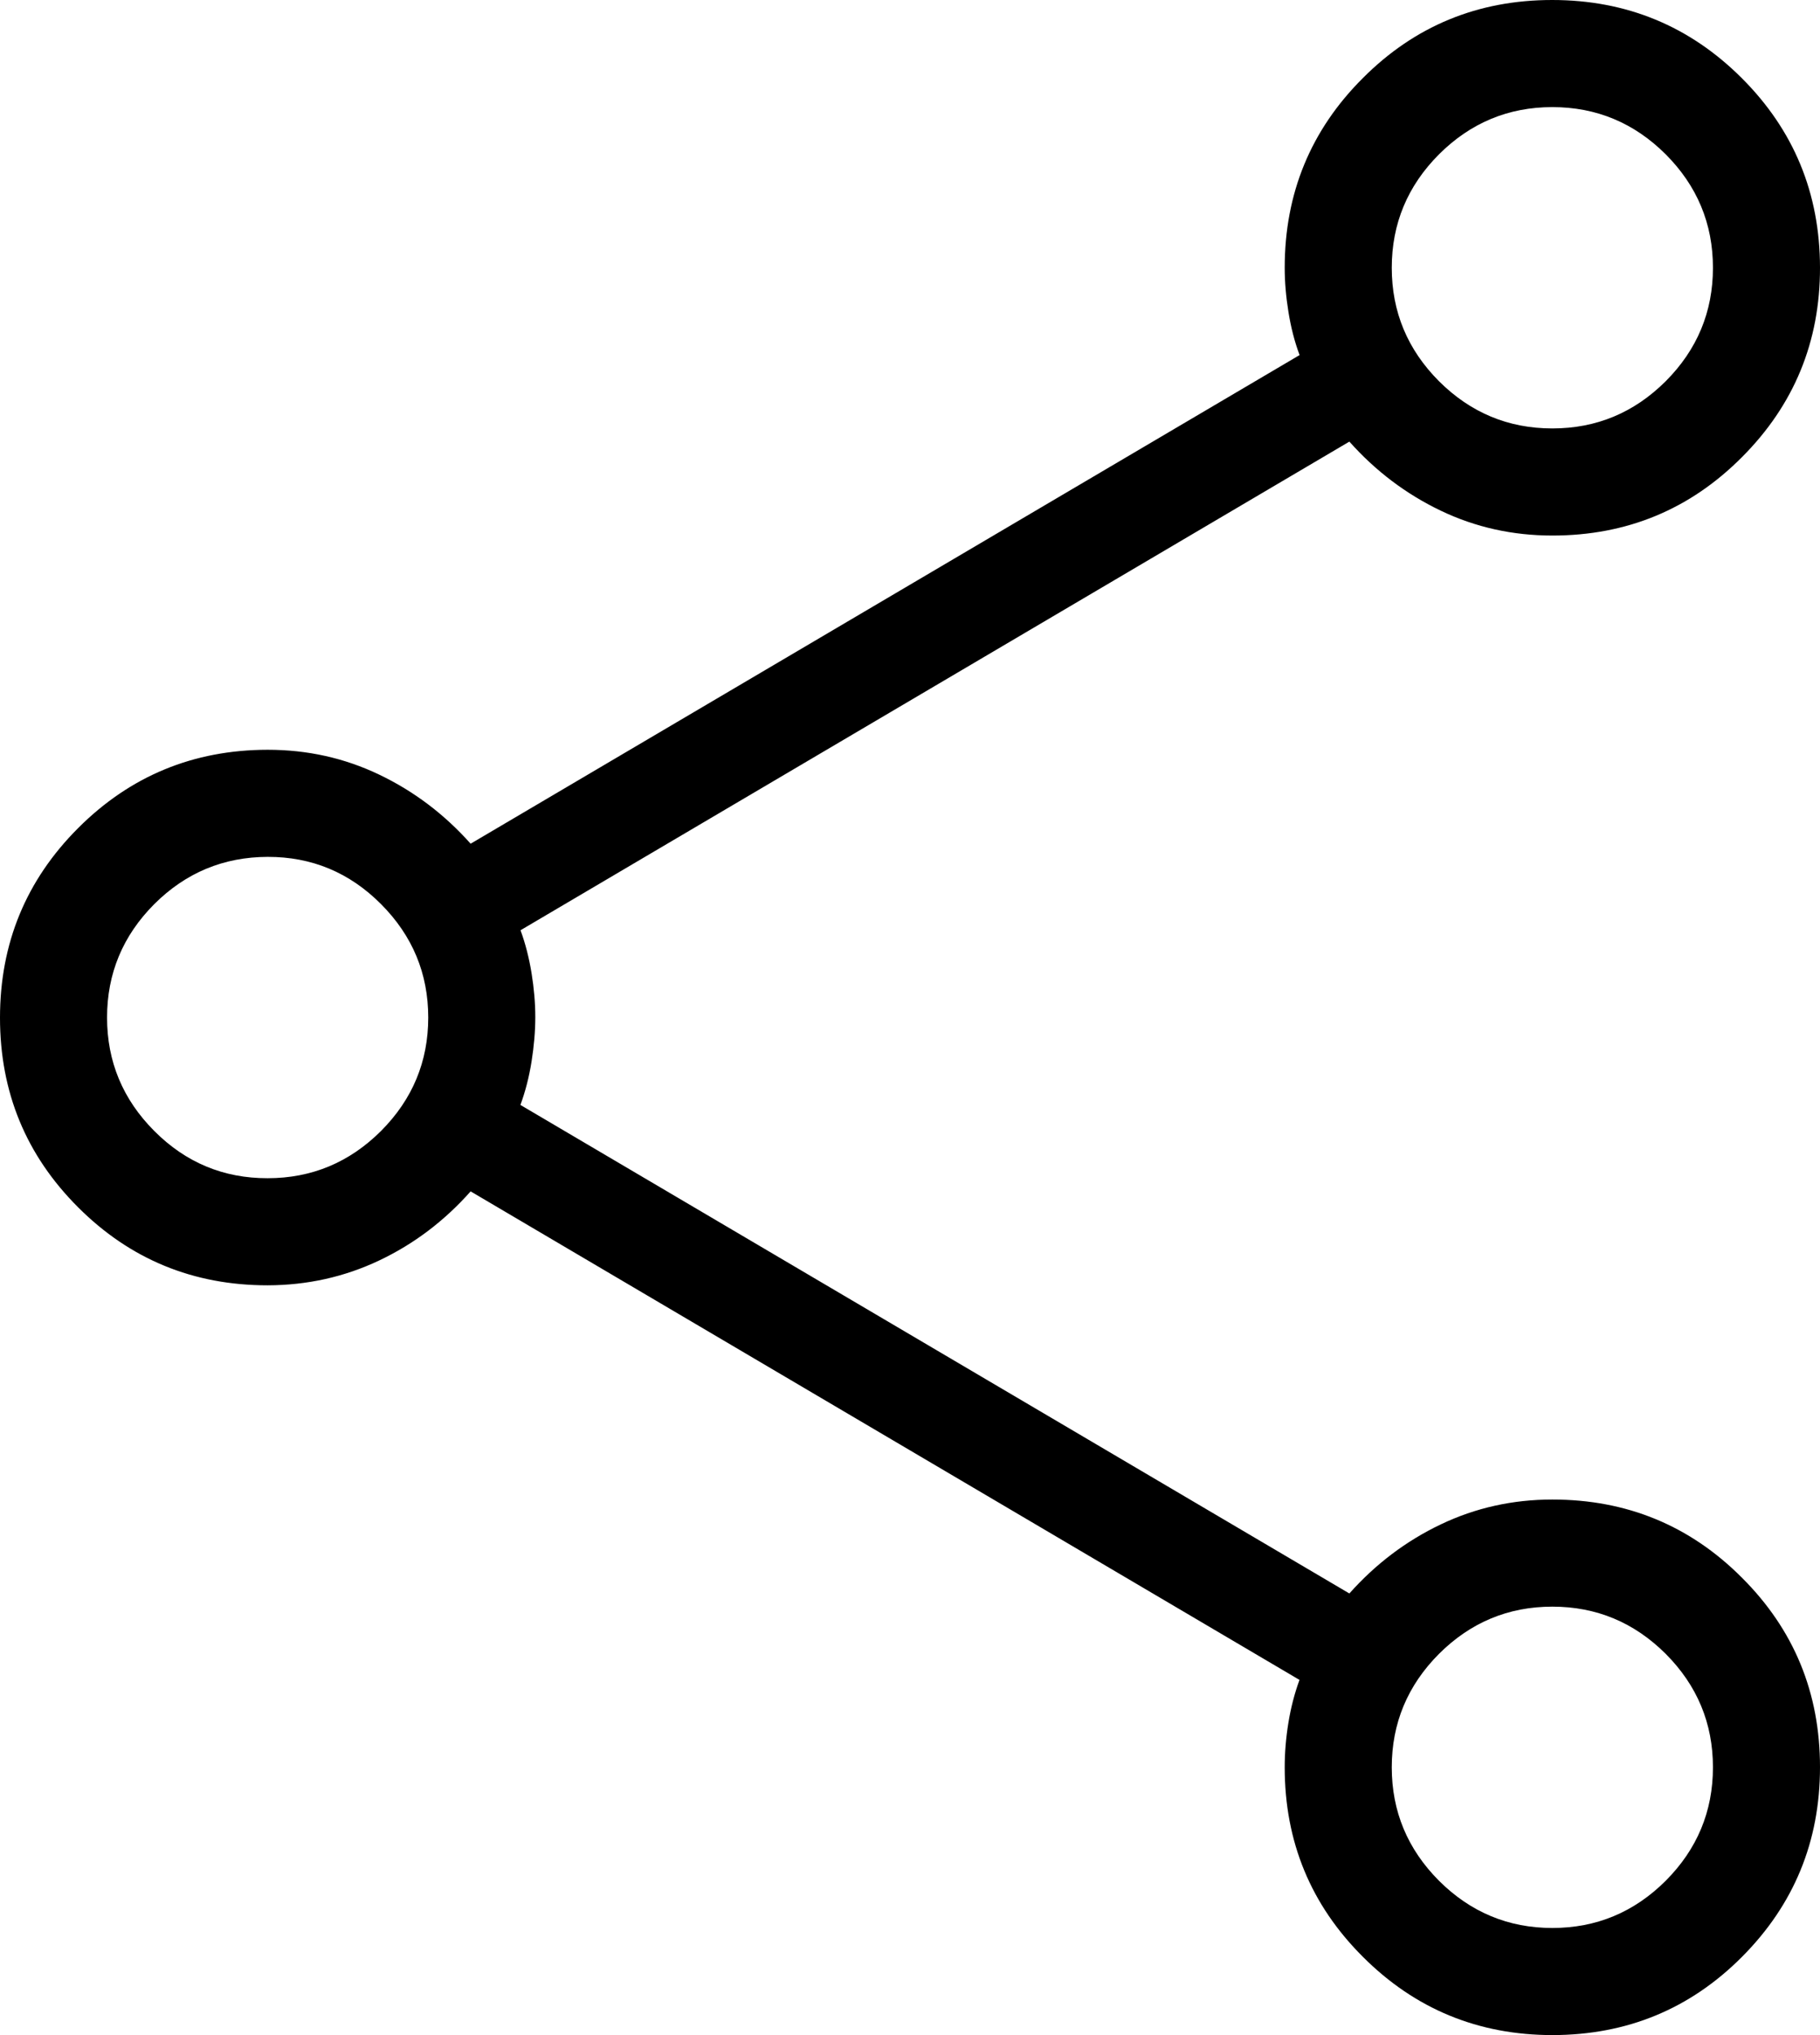 <svg width="17" height="19" viewBox="0 0 17 19" fill="none" xmlns="http://www.w3.org/2000/svg">
<path d="M14.502 19C13.809 19 13.218 18.757 12.731 18.27C12.244 17.785 12 17.195 12 16.5C12 16.367 12.011 16.229 12.034 16.087C12.057 15.944 12.092 15.81 12.138 15.684L4.396 11.123C4.151 11.399 3.867 11.614 3.542 11.768C3.217 11.922 2.87 11.999 2.5 12C1.805 12 1.215 11.757 0.73 11.272C0.243 10.786 0 10.196 0 9.502C0 8.808 0.243 8.218 0.73 7.731C1.217 7.244 1.807 7.001 2.5 7C2.871 7 3.218 7.077 3.542 7.232C3.866 7.387 4.151 7.602 4.396 7.877L12.139 3.315C12.092 3.19 12.058 3.056 12.035 2.913C12.012 2.771 12 2.633 12 2.5C12 1.805 12.243 1.215 12.729 0.73C13.214 0.243 13.804 0 14.498 0C15.192 0 15.782 0.243 16.269 0.729C16.756 1.215 16.999 1.805 17 2.498C17.001 3.191 16.757 3.782 16.27 4.269C15.785 4.756 15.195 5 14.5 5C14.129 5 13.782 4.923 13.458 4.768C13.134 4.613 12.849 4.398 12.604 4.123L4.862 8.685C4.908 8.81 4.942 8.944 4.965 9.085C4.988 9.227 5 9.364 5 9.496C5 9.628 4.988 9.766 4.965 9.911C4.942 10.056 4.907 10.191 4.861 10.316L12.604 14.877C12.849 14.602 13.133 14.387 13.458 14.232C13.783 14.077 14.13 14 14.5 14C15.195 14 15.785 14.243 16.27 14.729C16.757 15.214 17 15.804 17 16.498C17 17.192 16.757 17.782 16.272 18.269C15.787 18.756 15.197 18.999 14.502 19ZM14.5 4C14.911 4 15.264 3.853 15.559 3.559C15.853 3.264 16 2.911 16 2.5C16 2.089 15.853 1.736 15.559 1.441C15.264 1.147 14.911 1 14.5 1C14.089 1 13.736 1.147 13.441 1.441C13.147 1.736 13 2.089 13 2.5C13 2.911 13.147 3.264 13.441 3.559C13.736 3.853 14.089 4 14.5 4ZM2.5 11C2.911 11 3.264 10.853 3.559 10.559C3.853 10.264 4 9.911 4 9.5C4 9.089 3.853 8.736 3.559 8.441C3.265 8.146 2.912 7.999 2.5 8C2.088 8.001 1.735 8.148 1.441 8.441C1.147 8.736 1 9.089 1 9.5C1 9.911 1.147 10.264 1.441 10.559C1.735 10.854 2.088 11.001 2.5 11ZM14.5 18C14.911 18 15.264 17.853 15.559 17.559C15.853 17.264 16 16.911 16 16.5C16 16.089 15.853 15.736 15.559 15.441C15.264 15.147 14.911 15 14.5 15C14.089 15 13.736 15.147 13.441 15.441C13.147 15.736 13 16.089 13 16.5C13 16.911 13.147 17.264 13.441 17.559C13.736 17.853 14.089 18 14.5 18Z" fill="black"/>
</svg>
